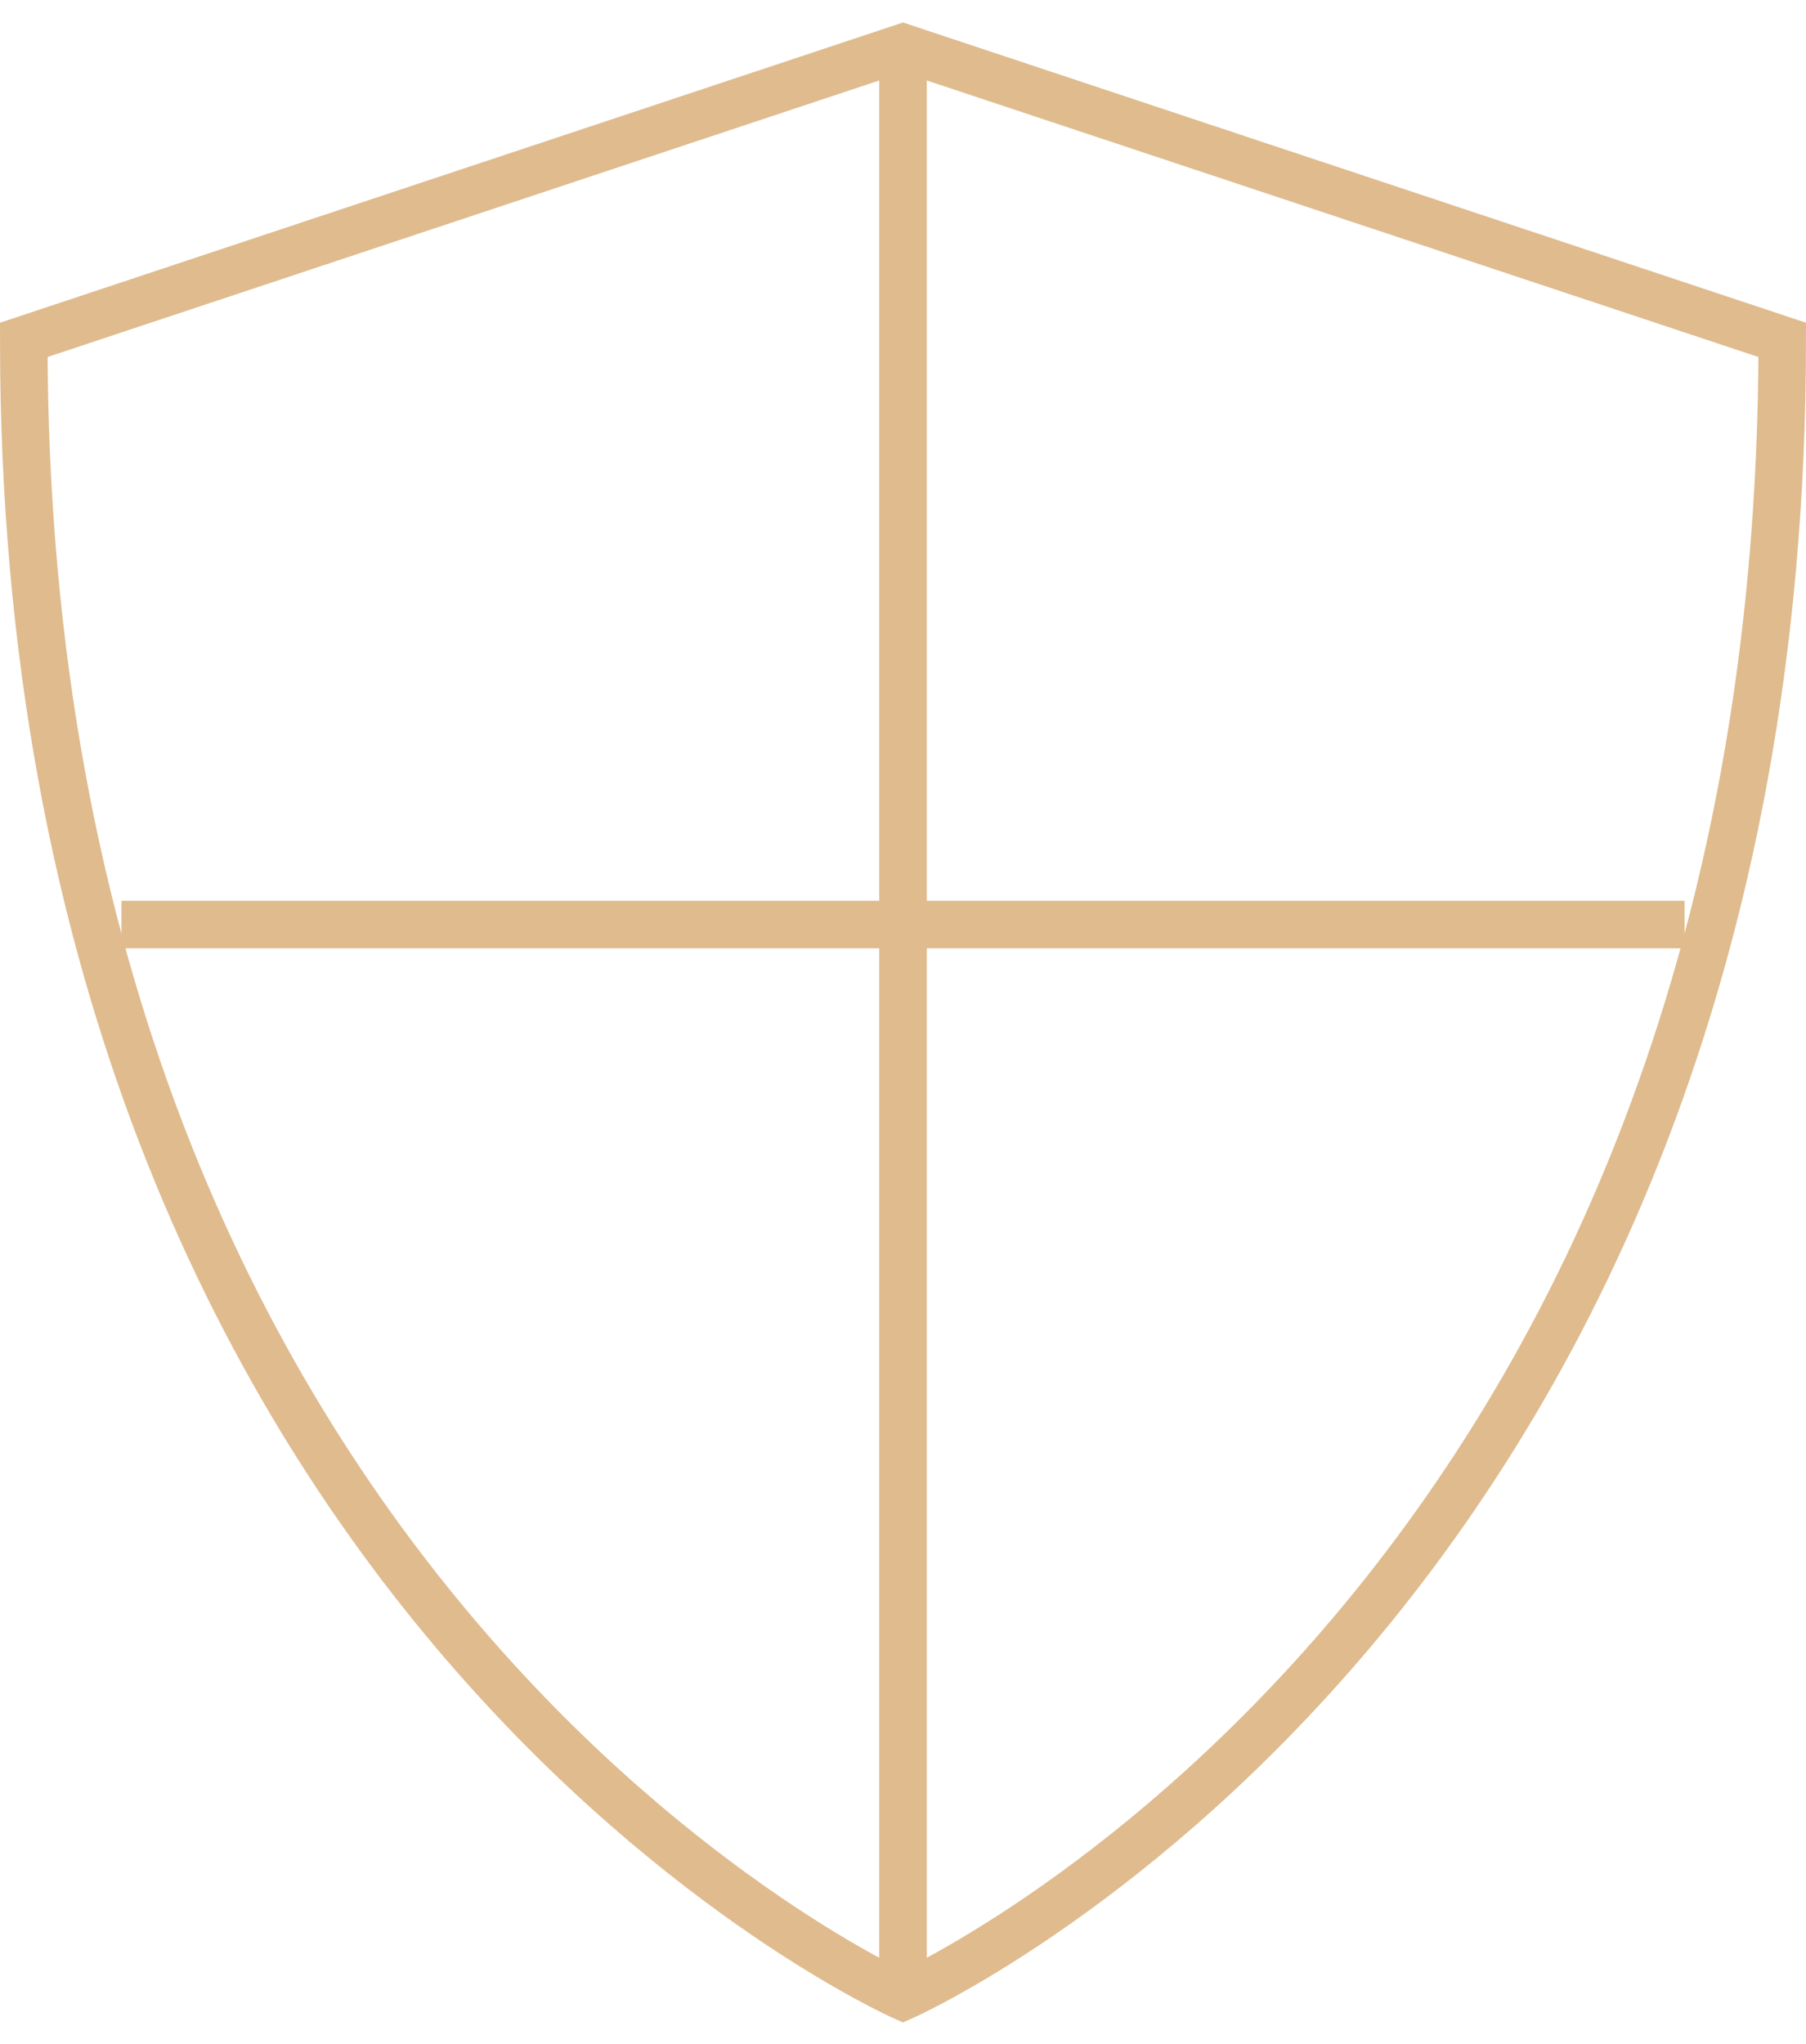 <svg width="76" height="86" viewBox="0 0 76 86" fill="none" xmlns="http://www.w3.org/2000/svg">
<path d="M5.111 38.9H70.889M38 2V84M38 84C38 84 1 67.6 1 14.3L38 2L75 14.3C75 67.6 38 84 38 84Z" stroke="#DFBB8E" stroke-width="2"></path>
</svg>

